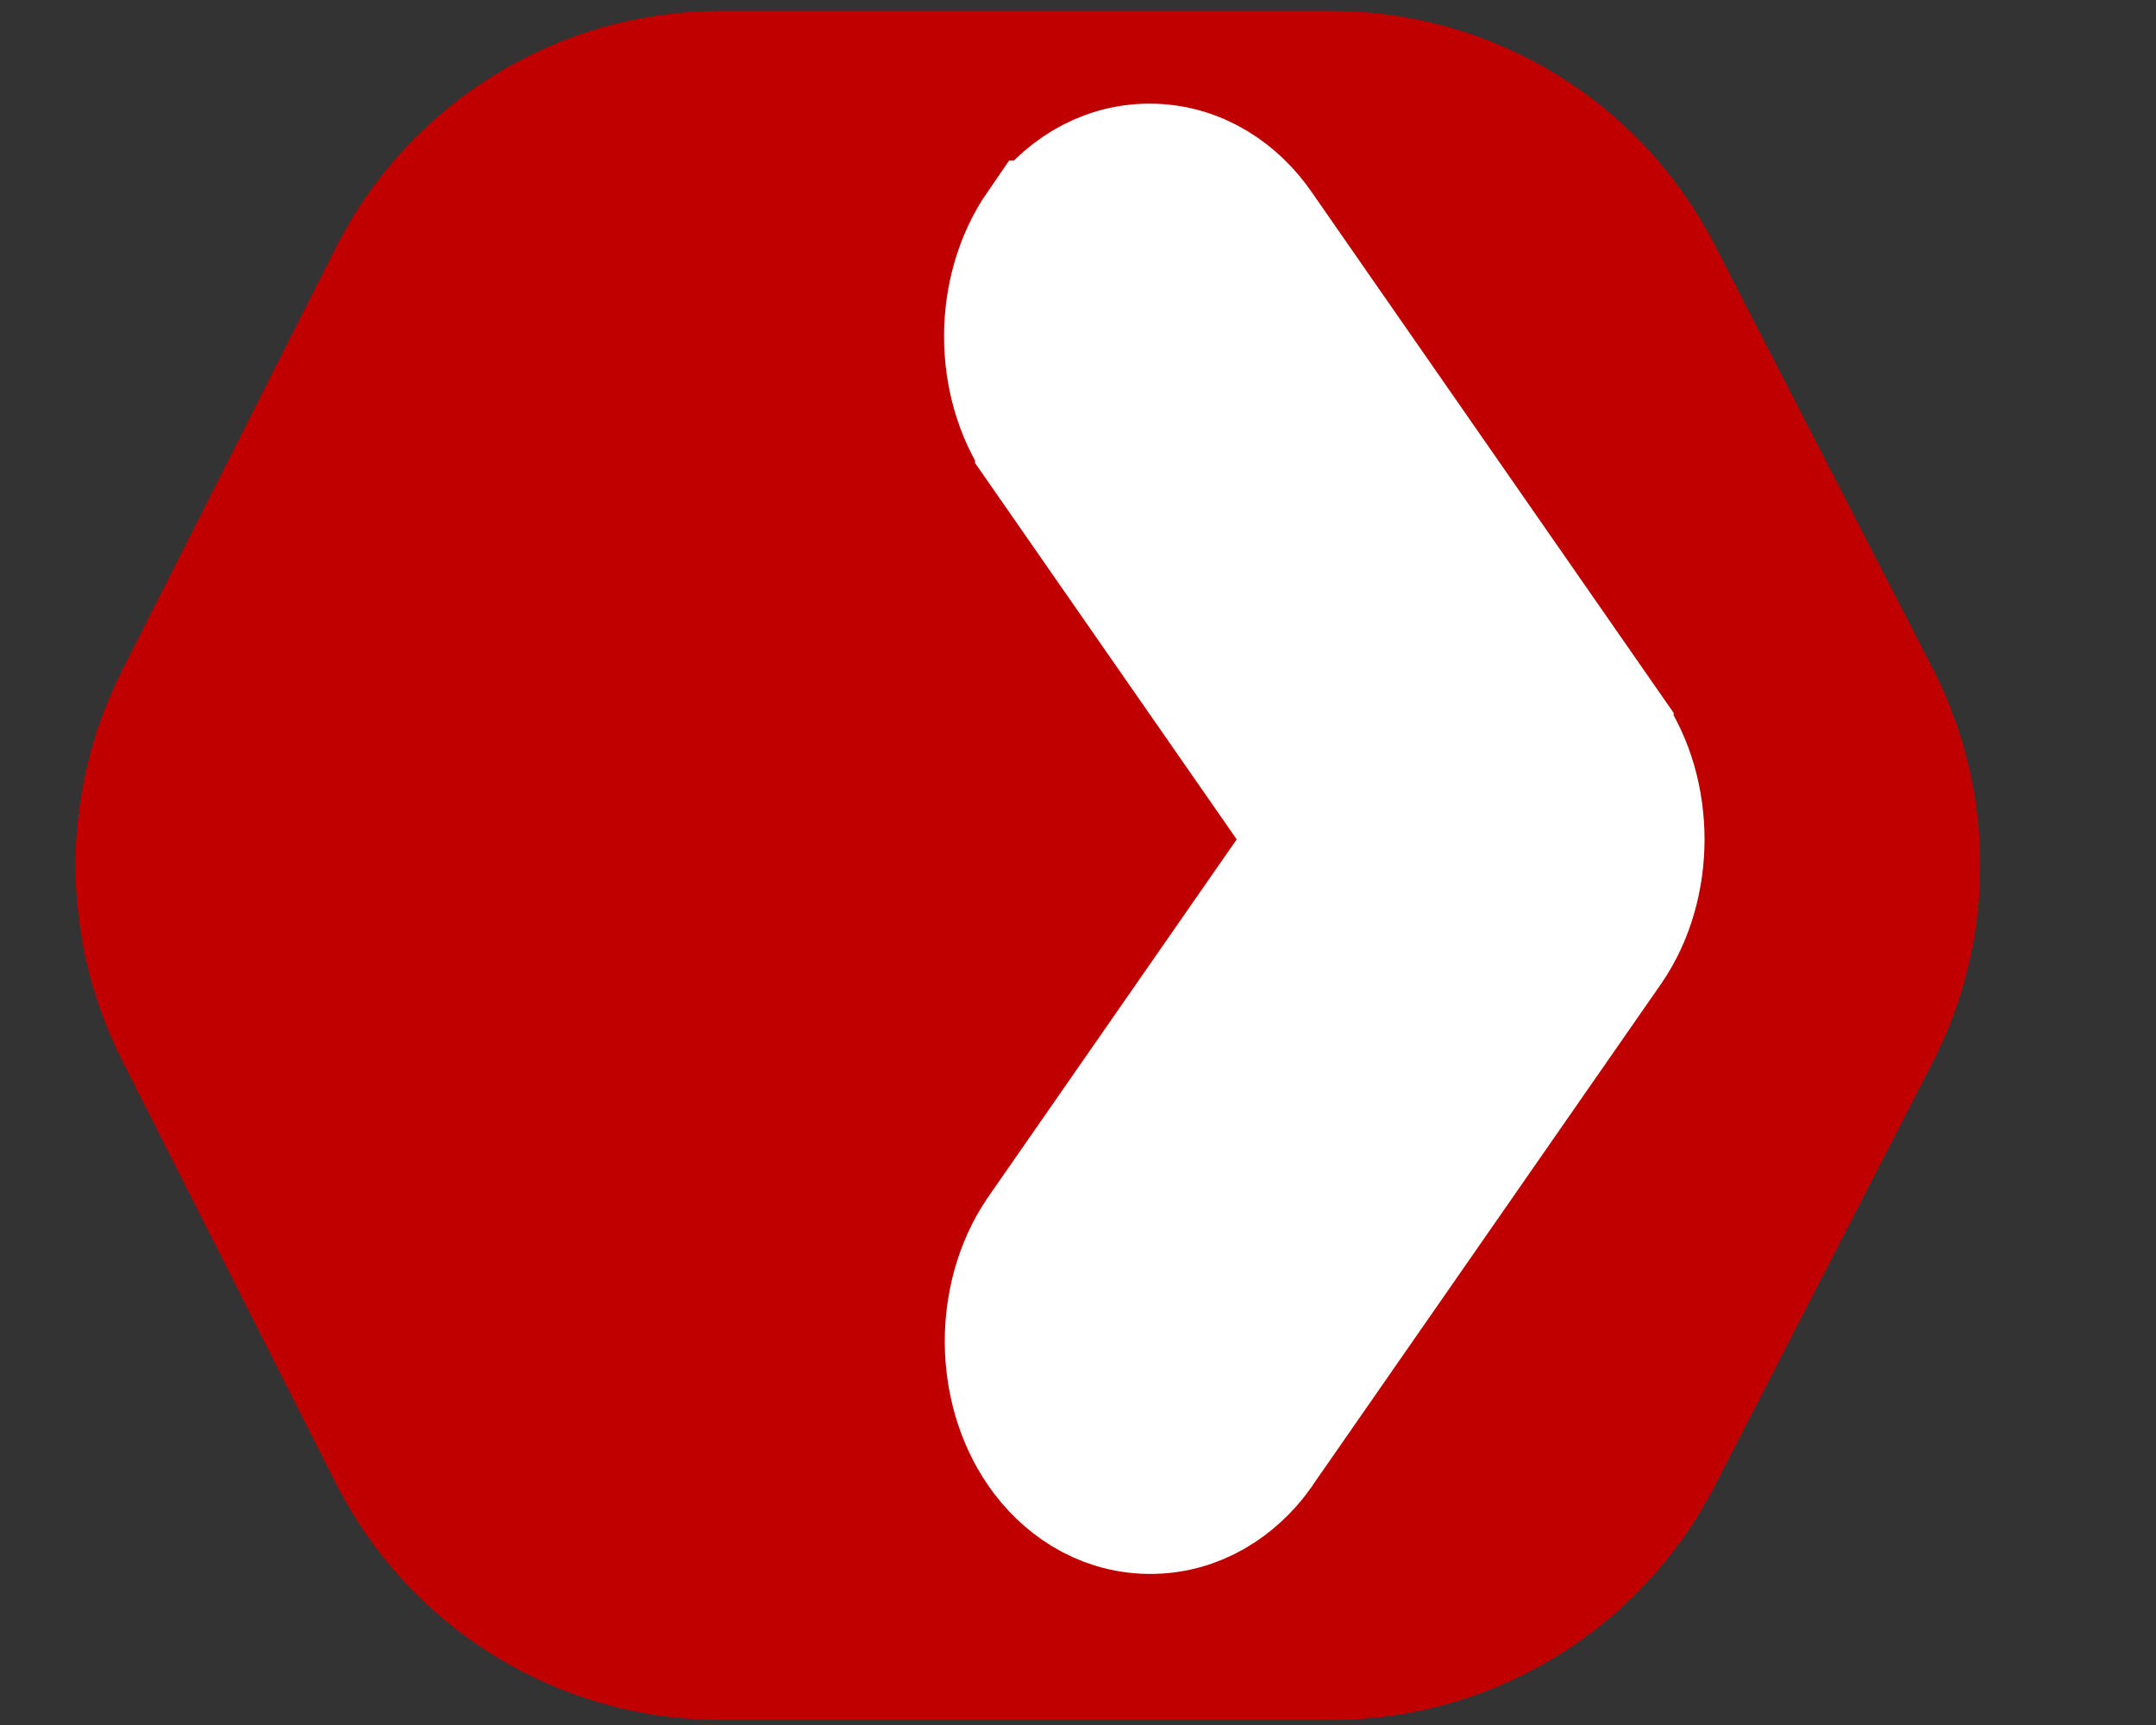 <svg width="15" height="12" viewBox="0 0 15 12" fill="none" xmlns="http://www.w3.org/2000/svg">
<rect x="0" y="0" width="15" height="12" fill="#333333" stroke="none"/>
<path d="M5.014 11.965C3.883 11.965 2.847 11.328 2.337 10.319L0.848 7.374C0.418 6.523 0.418 5.518 0.848 4.667L2.337 1.722C2.847 0.713 3.883 0.076 5.014 0.076H9.262C10.385 0.076 11.415 0.704 11.929 1.703L13.445 4.648C13.888 5.509 13.888 6.532 13.445 7.393L11.929 10.338C11.415 11.337 10.385 11.965 9.262 11.965H5.014Z" fill="#C00000"/>
<path d="M7.284 1.617L7.283 1.617C7.136 1.83 7.068 2.091 7.068 2.34C7.068 2.589 7.136 2.85 7.283 3.062L7.283 3.063L9.213 5.839L7.283 8.616L7.283 8.616L7.279 8.622C7.136 8.835 7.072 9.093 7.073 9.339C7.075 9.586 7.143 9.843 7.289 10.053C7.436 10.265 7.68 10.445 7.993 10.449C8.307 10.453 8.556 10.278 8.708 10.068L8.708 10.068L8.712 10.061L11.144 6.562L11.144 6.562C11.292 6.349 11.359 6.088 11.359 5.839C11.359 5.59 11.292 5.329 11.144 5.117L11.144 5.116L8.712 1.617L8.712 1.617C8.564 1.403 8.315 1.221 7.998 1.221C7.681 1.221 7.432 1.403 7.284 1.617Z" fill="white" stroke="white"/>
</svg>
